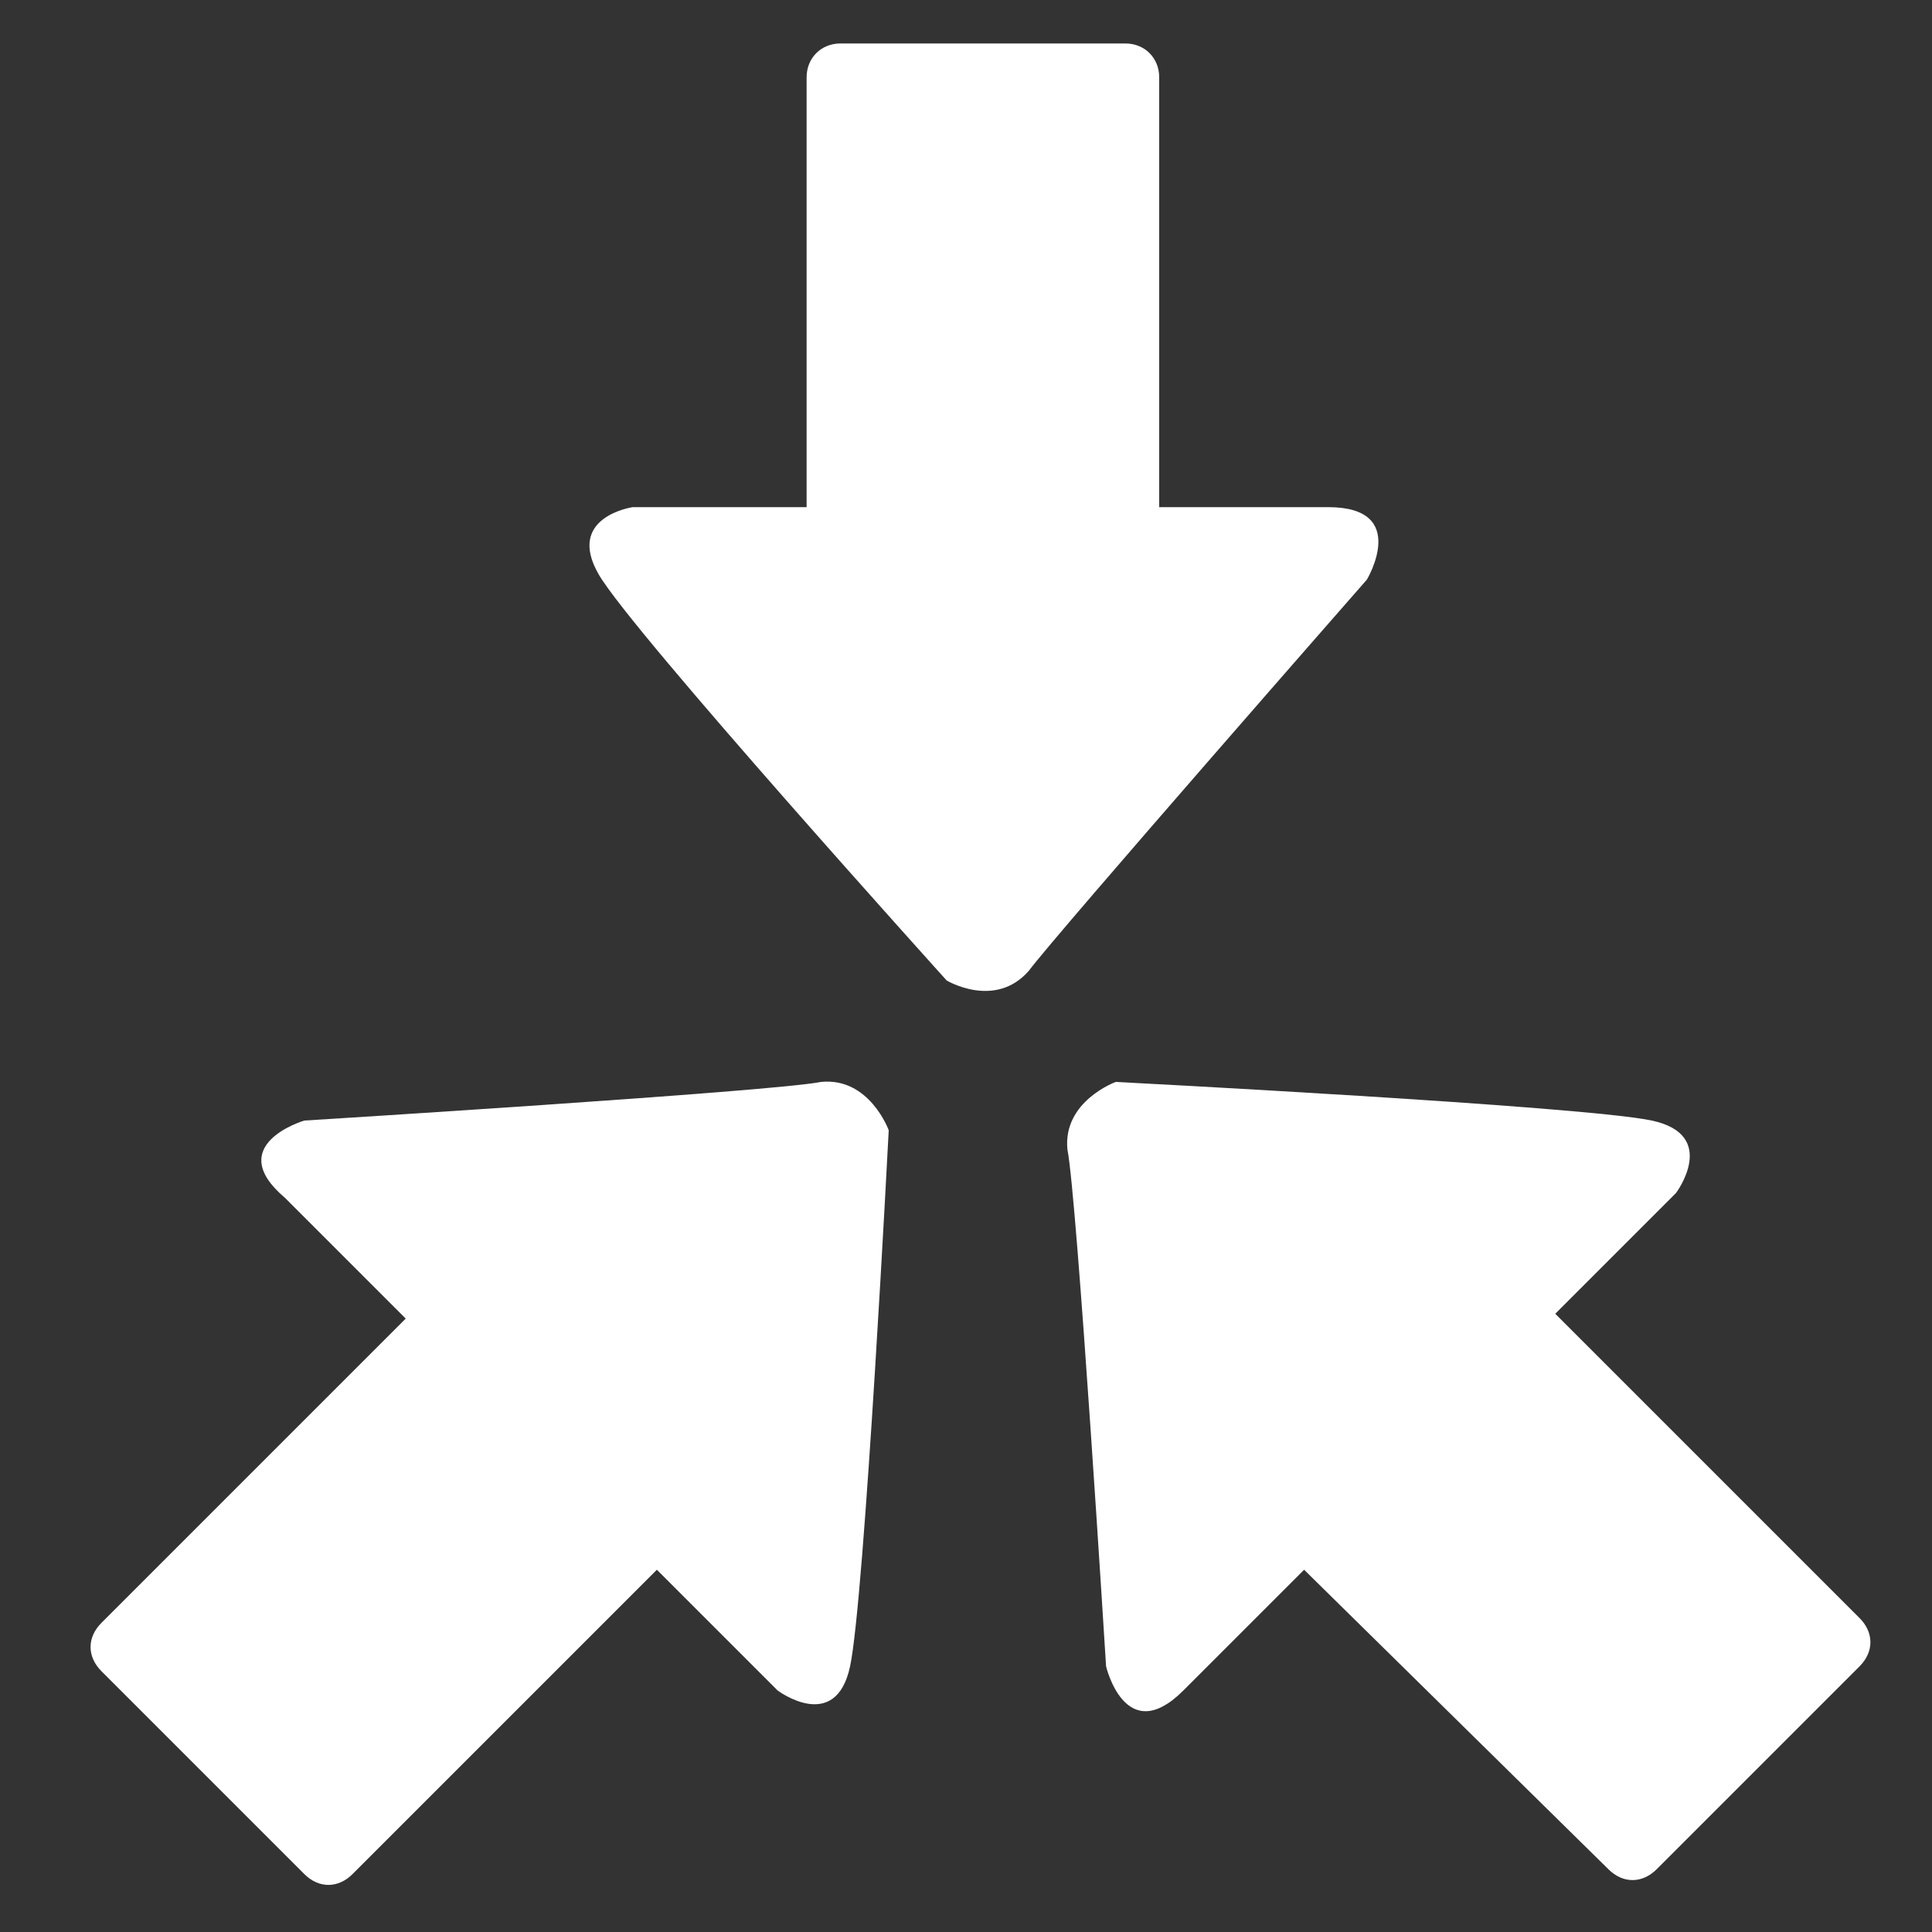 <?xml version="1.0" encoding="utf-8"?>
<!-- Generator: Adobe Illustrator 18.0.0, SVG Export Plug-In . SVG Version: 6.00 Build 0)  -->
<!DOCTYPE svg PUBLIC "-//W3C//DTD SVG 1.1//EN" "http://www.w3.org/Graphics/SVG/1.1/DTD/svg11.dtd">
<svg version="1.1" id="Lag_1" xmlns:x="http://ns.adobe.com/Extensibility/1.0/" xmlns:i="http://ns.adobe.com/AdobeIllustrator/10.0/" xmlns:graph="http://ns.adobe.com/Graphs/1.0/"
	 xmlns="http://www.w3.org/2000/svg" xmlns:xlink="http://www.w3.org/1999/xlink" x="0px" y="0px" width="40px" height="40px"
	 viewBox="0 0 40 40" enable-background="new 0 0 40 40" xml:space="preserve">
<rect x="0" y="0" width="40" height="40" fill="#333333" stroke="none"/>
<path fill-rule="evenodd" clip-rule="evenodd" fill="#FFFFFF" d="M22.9,34.5c0,0-0.6-9.7-0.8-10.7c-0.1-1,1-1.4,1-1.4
	s9.7,0.5,11.1,0.8c1.4,0.3,0.5,1.5,0.5,1.5l-2.5,2.5l6.3,6.3c0.3,0.3,0.3,0.7,0,1l-4.2,4.2c-0.3,0.3-0.7,0.3-1,0L27,32.5l-2.5,2.5
	C23.3,36.2,22.9,34.5,22.9,34.5z"/>
<path fill-rule="evenodd" clip-rule="evenodd" fill="#FFFFFF" d="M28.3,12c0,0-6.4,7.3-7,8.1c-0.7,0.8-1.7,0.2-1.7,0.2
	s-6.5-7.2-7.2-8.4c-0.7-1.2,0.7-1.4,0.7-1.4h3.6V1.6c0-0.4,0.3-0.7,0.7-0.7h5.9c0.4,0,0.7,0.3,0.7,0.7v8.9h3.5
	C29.2,10.5,28.3,12,28.3,12z"/>
<path fill-rule="evenodd" clip-rule="evenodd" fill="#FFFFFF" d="M6.3,23.2c0,0,9.7-0.6,10.7-0.8c1-0.1,1.4,1,1.4,1
	s-0.5,9.7-0.8,11.1c-0.3,1.4-1.5,0.5-1.5,0.5l-2.5-2.5l-6.3,6.3c-0.3,0.3-0.7,0.3-1,0l-4.2-4.2c-0.3-0.3-0.3-0.7,0-1l6.3-6.3
	l-2.5-2.5C4.6,23.7,6.3,23.2,6.3,23.2z"/>
</svg>
